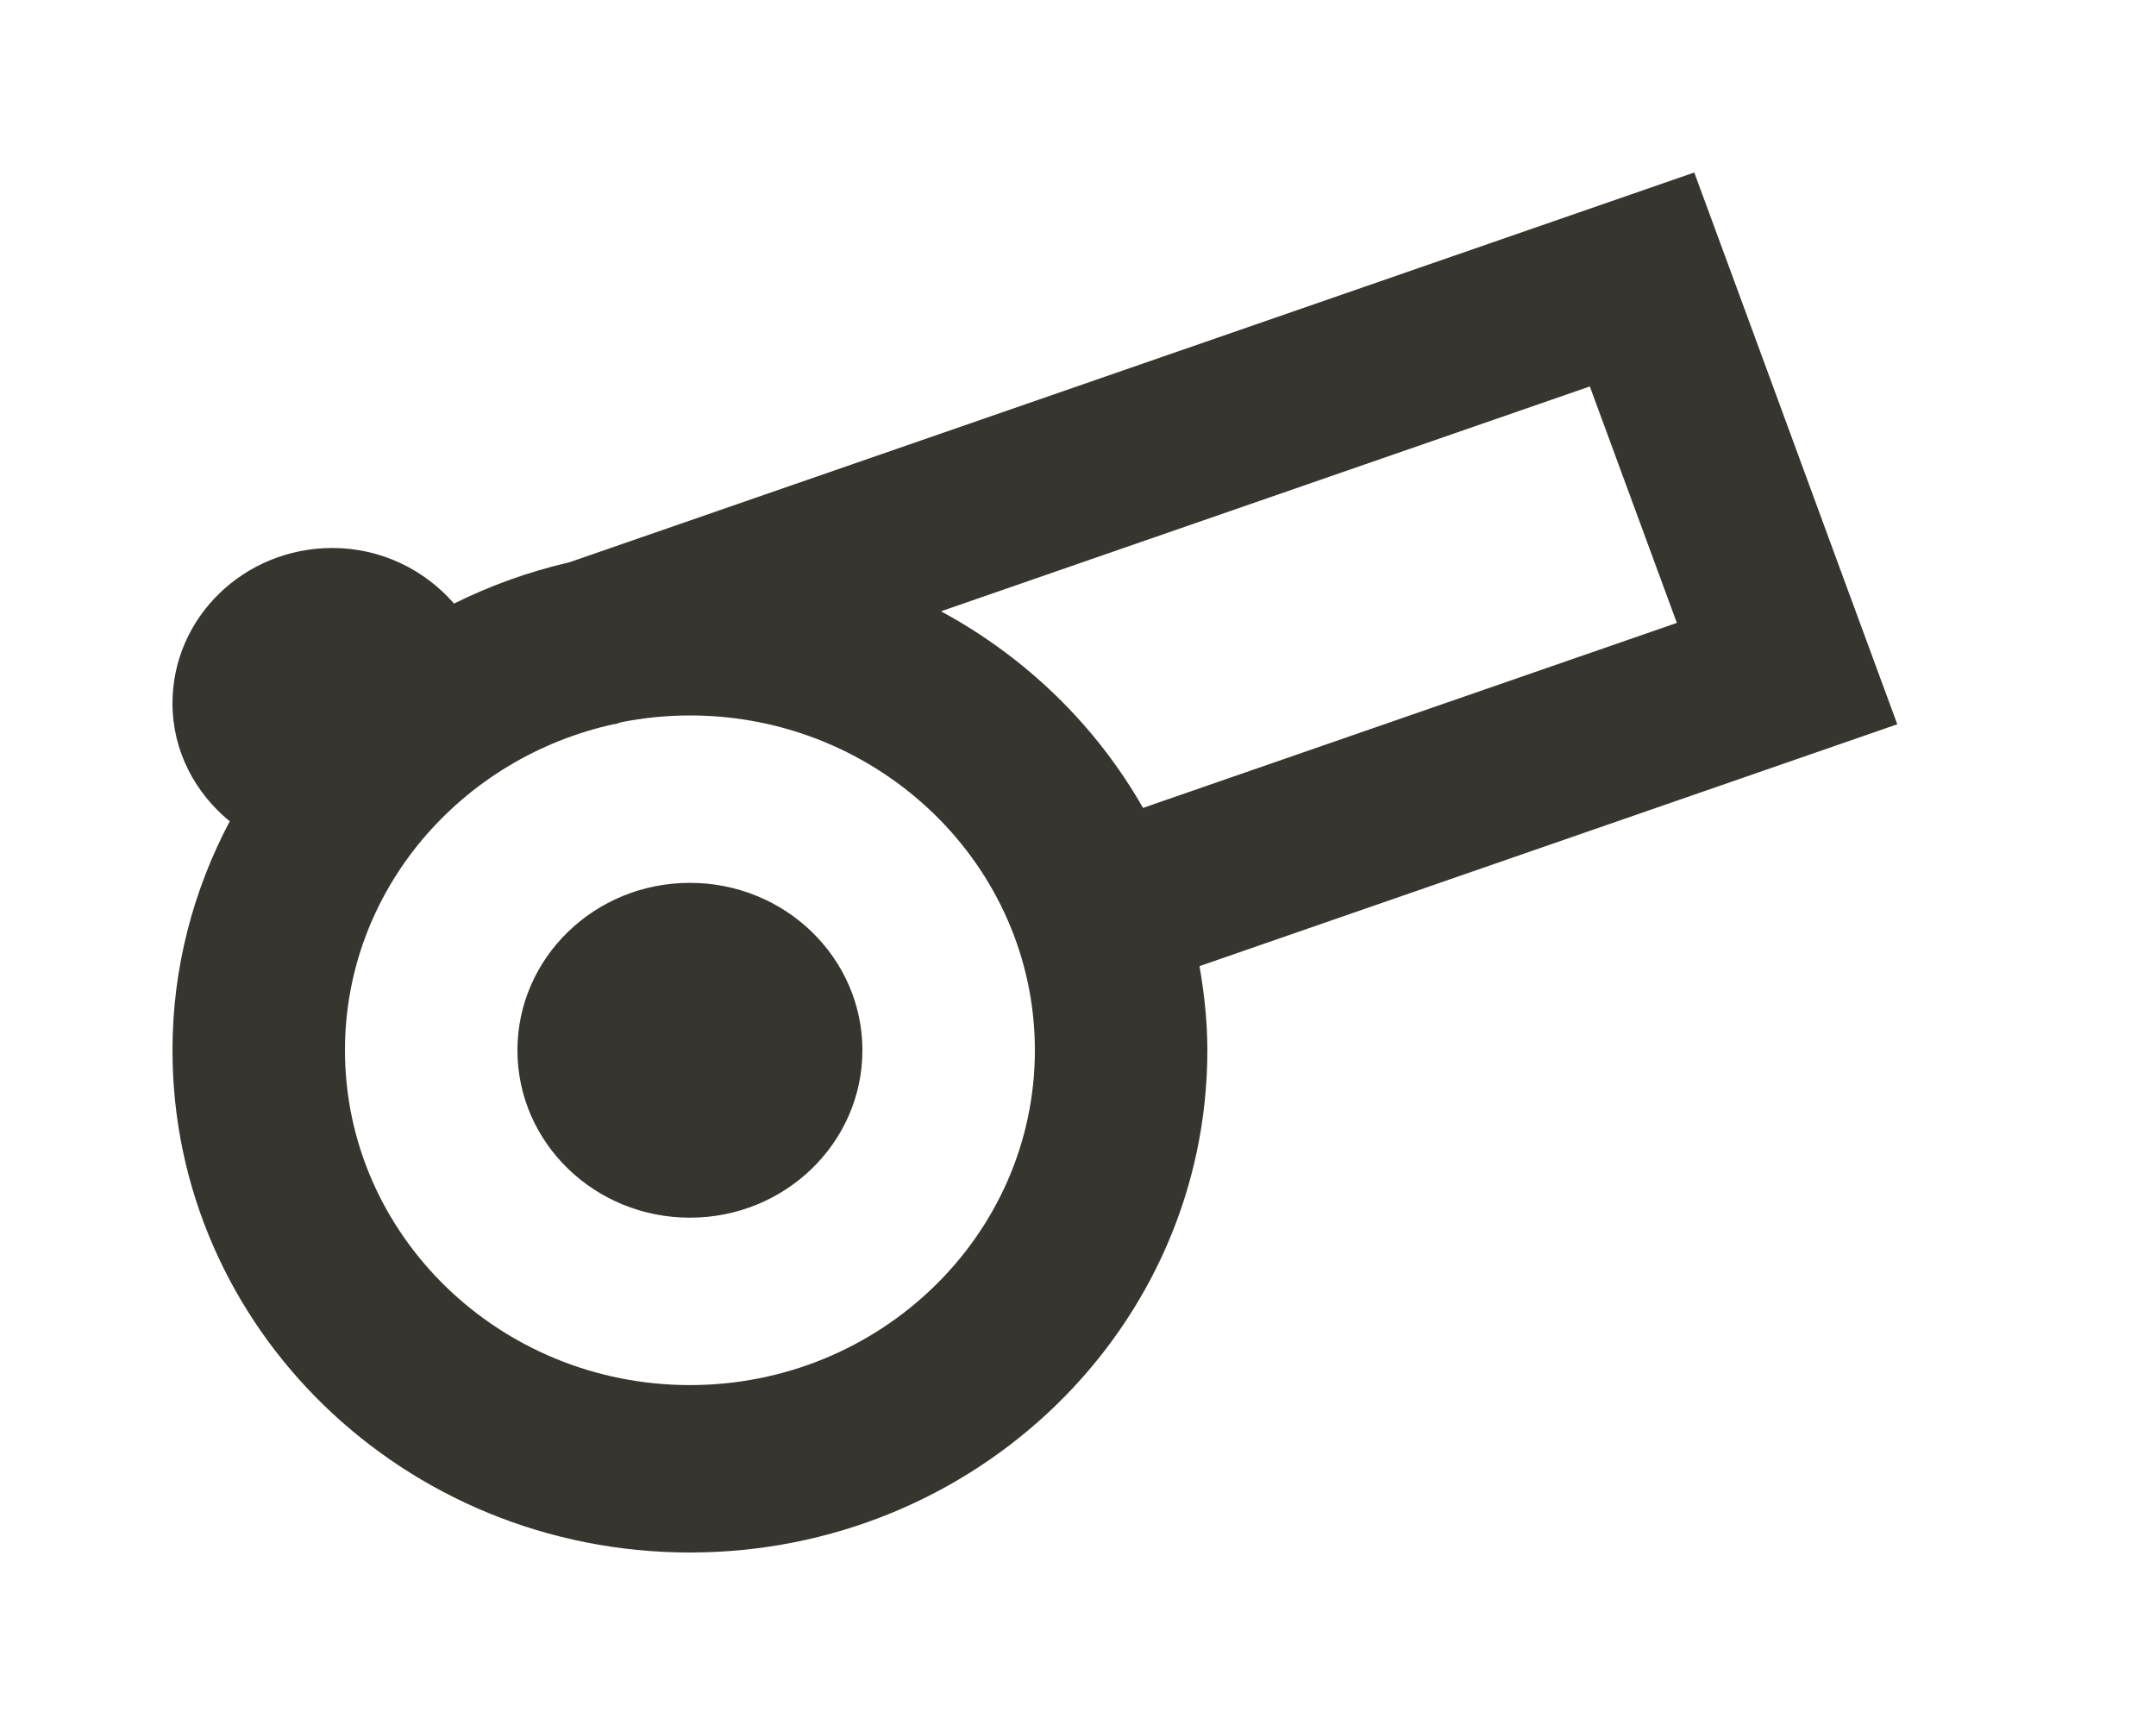<!-- Generated by IcoMoon.io -->
<svg version="1.1" xmlns="http://www.w3.org/2000/svg" width="50" height="40" viewBox="0 0 50 40">
<title>mp-cannon-</title>
<path fill="#37352f" d="M26.508 18.734l12.38-4.29-2.018-5.483-15.048 5.214c1.97 1.064 3.596 2.646 4.686 4.559v0zM24 24.354c0-4.28-3.59-7.764-8-7.764-0.55 0-1.086 0.056-1.604 0.159l-0.128 0.045-0.004-0.008c-3.578 0.773-6.264 3.867-6.264 7.568 0 4.282 3.588 7.764 8 7.764 4.41 0 8-3.482 8-7.764v0zM27.818 22.403c0.11 0.637 0.182 1.285 0.182 1.951 0 6.433-5.374 11.646-12 11.646-6.628 0-12-5.214-12-11.646 0-1.914 0.484-3.715 1.328-5.309-0.806-0.66-1.328-1.634-1.328-2.737 0-1.988 1.66-3.601 3.708-3.601 1.136 0 2.142 0.509 2.822 1.289 0.838-0.417 1.734-0.74 2.674-0.957l26.088-9.039 1.346 3.655 2.016 5.485 1.346 3.655-16.182 5.608zM20 24.354c0 2.145-1.792 3.882-4 3.882-2.21 0-4-1.737-4-3.882 0-2.143 1.79-3.882 4-3.882 2.208 0 4 1.739 4 3.882v0z"></path>
</svg>
